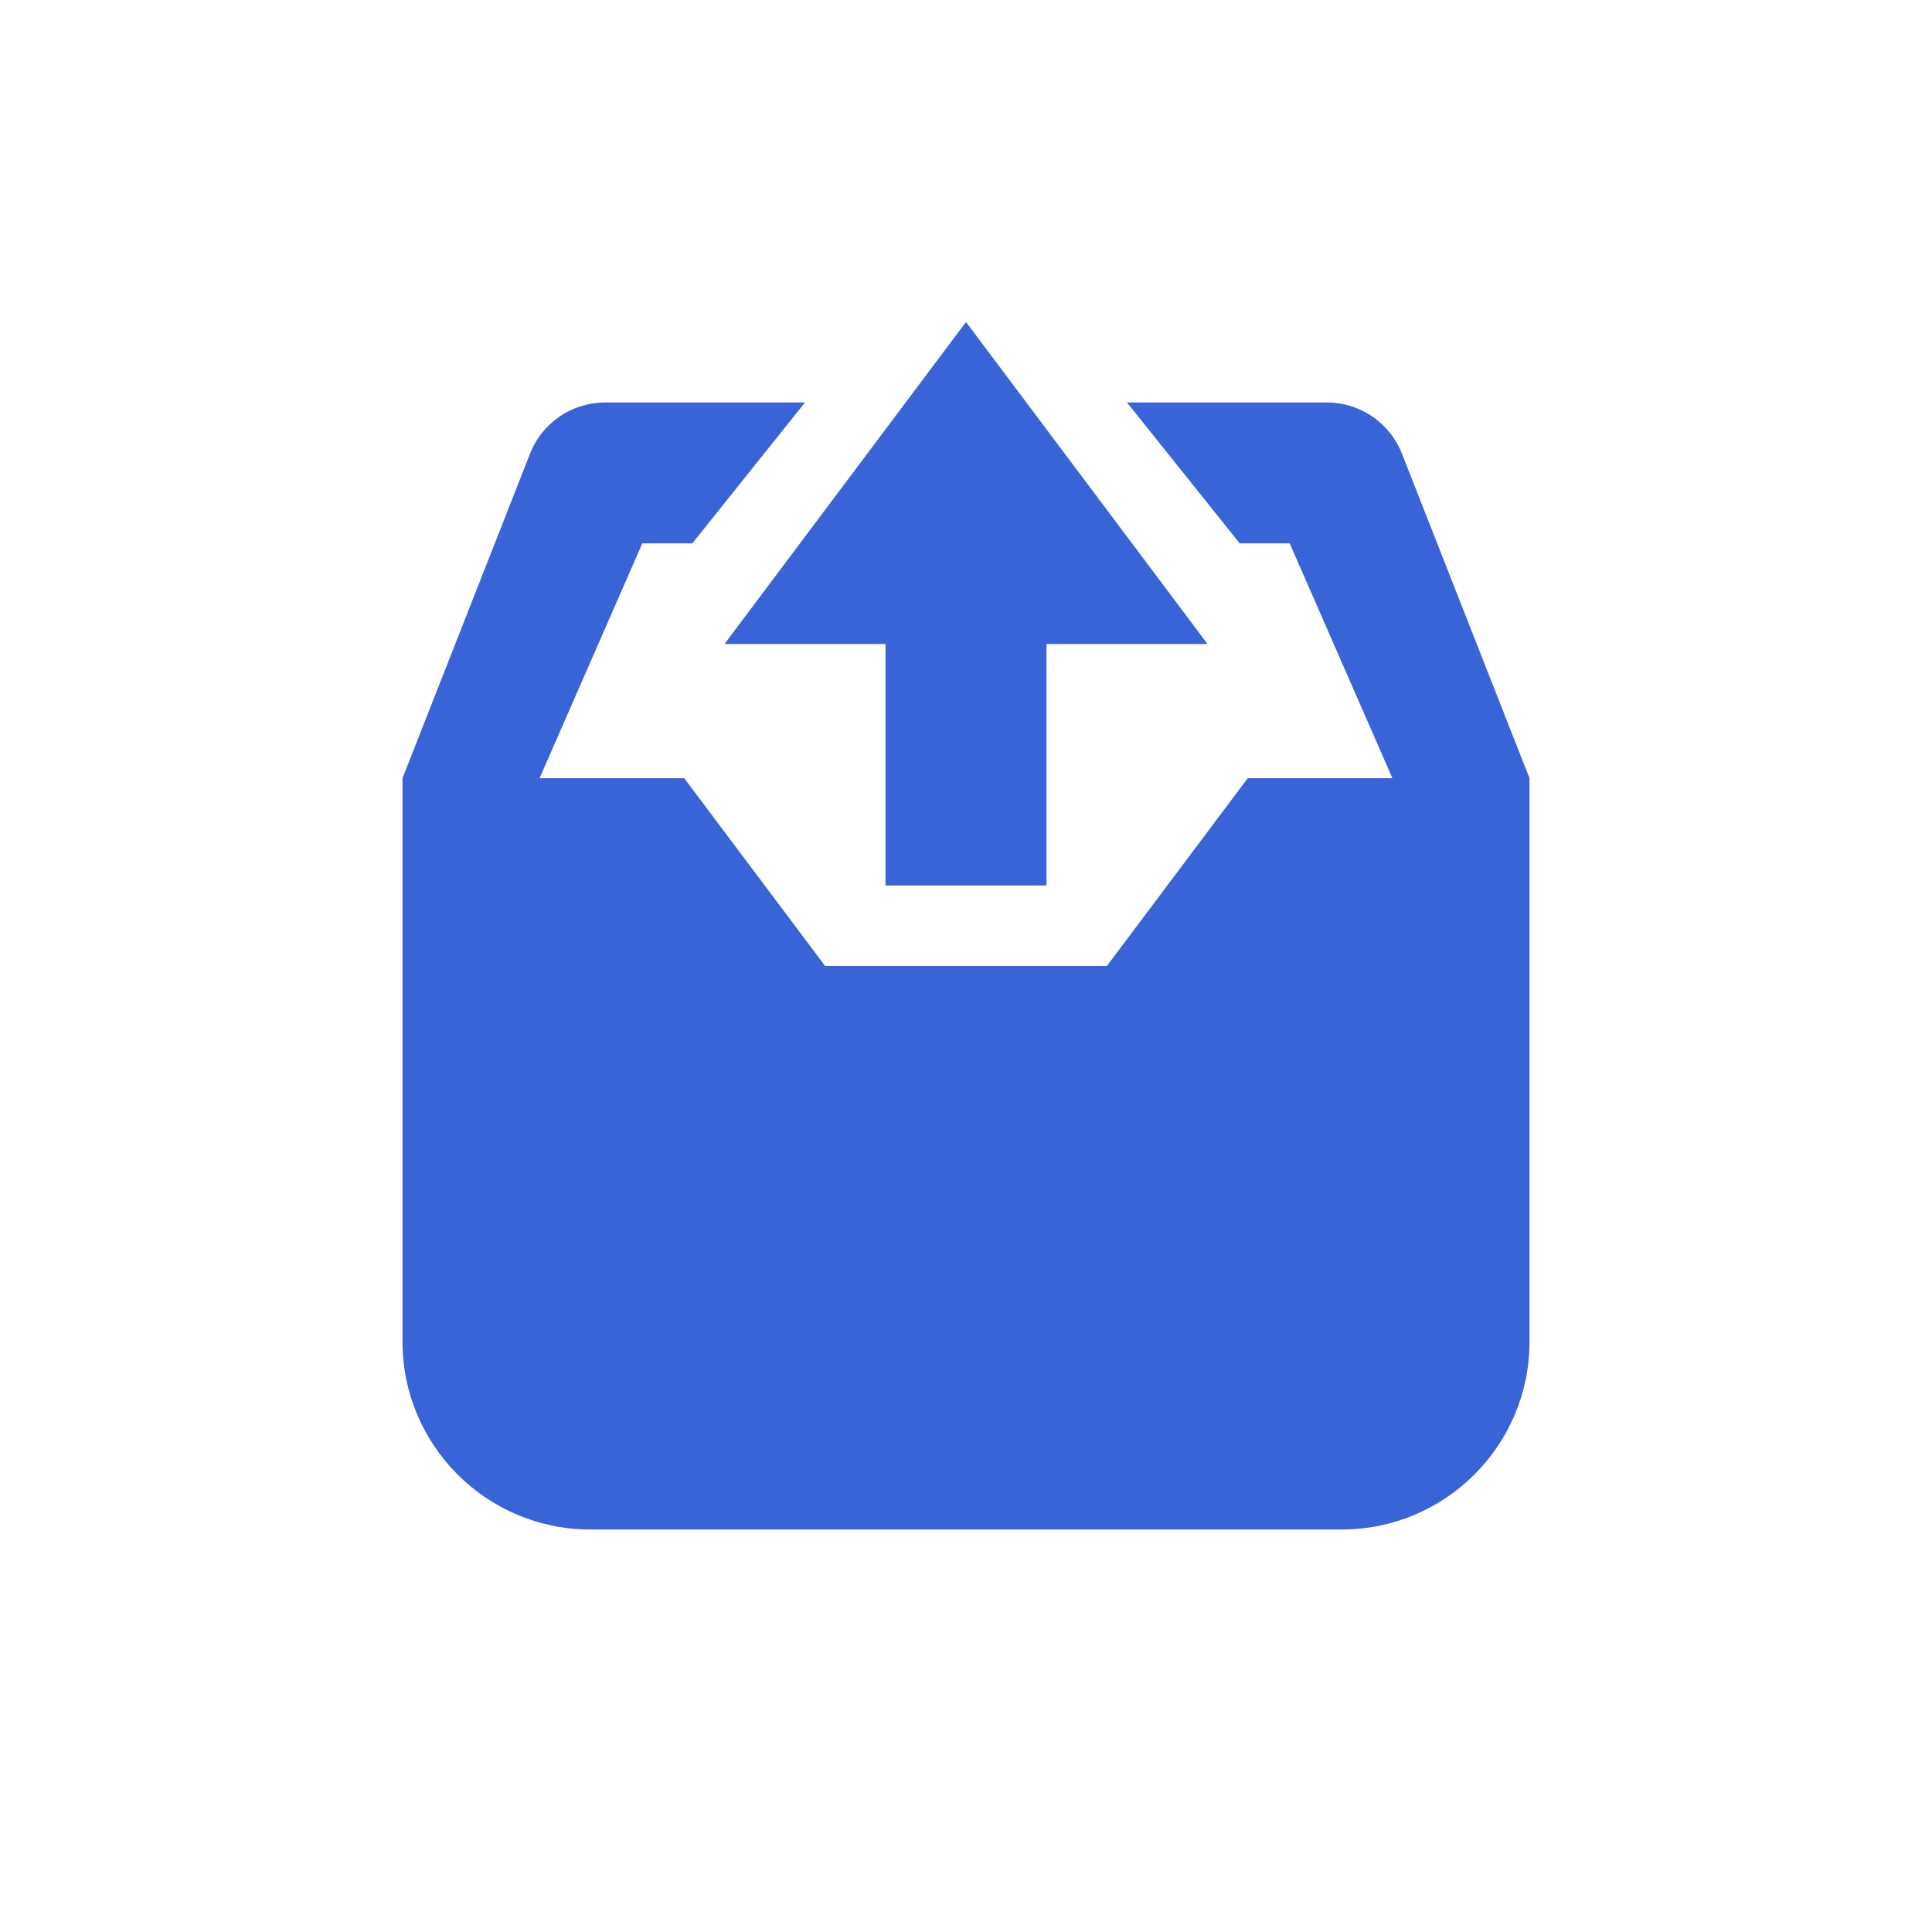 <svg width="24" height="24" viewBox="0 0 24 24" fill="none" xmlns="http://www.w3.org/2000/svg">
<path d="M9 8L12 4L15 8H13V11H11V8H9Z" fill="#3964D8"/>
<path d="M10 5H7.516C7.104 5 6.735 5.252 6.585 5.634L5 9.667L5 16.667C5 17.955 6.045 19 7.333 19H16.667C17.955 19 19 17.955 19 16.667V9.667L17.415 5.634C17.265 5.252 16.895 5 16.484 5H14L15.4 6.75H16.021L17.297 9.667H15.5L13.75 12H10.25L8.5 9.667H6.703L7.979 6.75H8.6L10 5Z" fill="#3964D8"/>
</svg>
